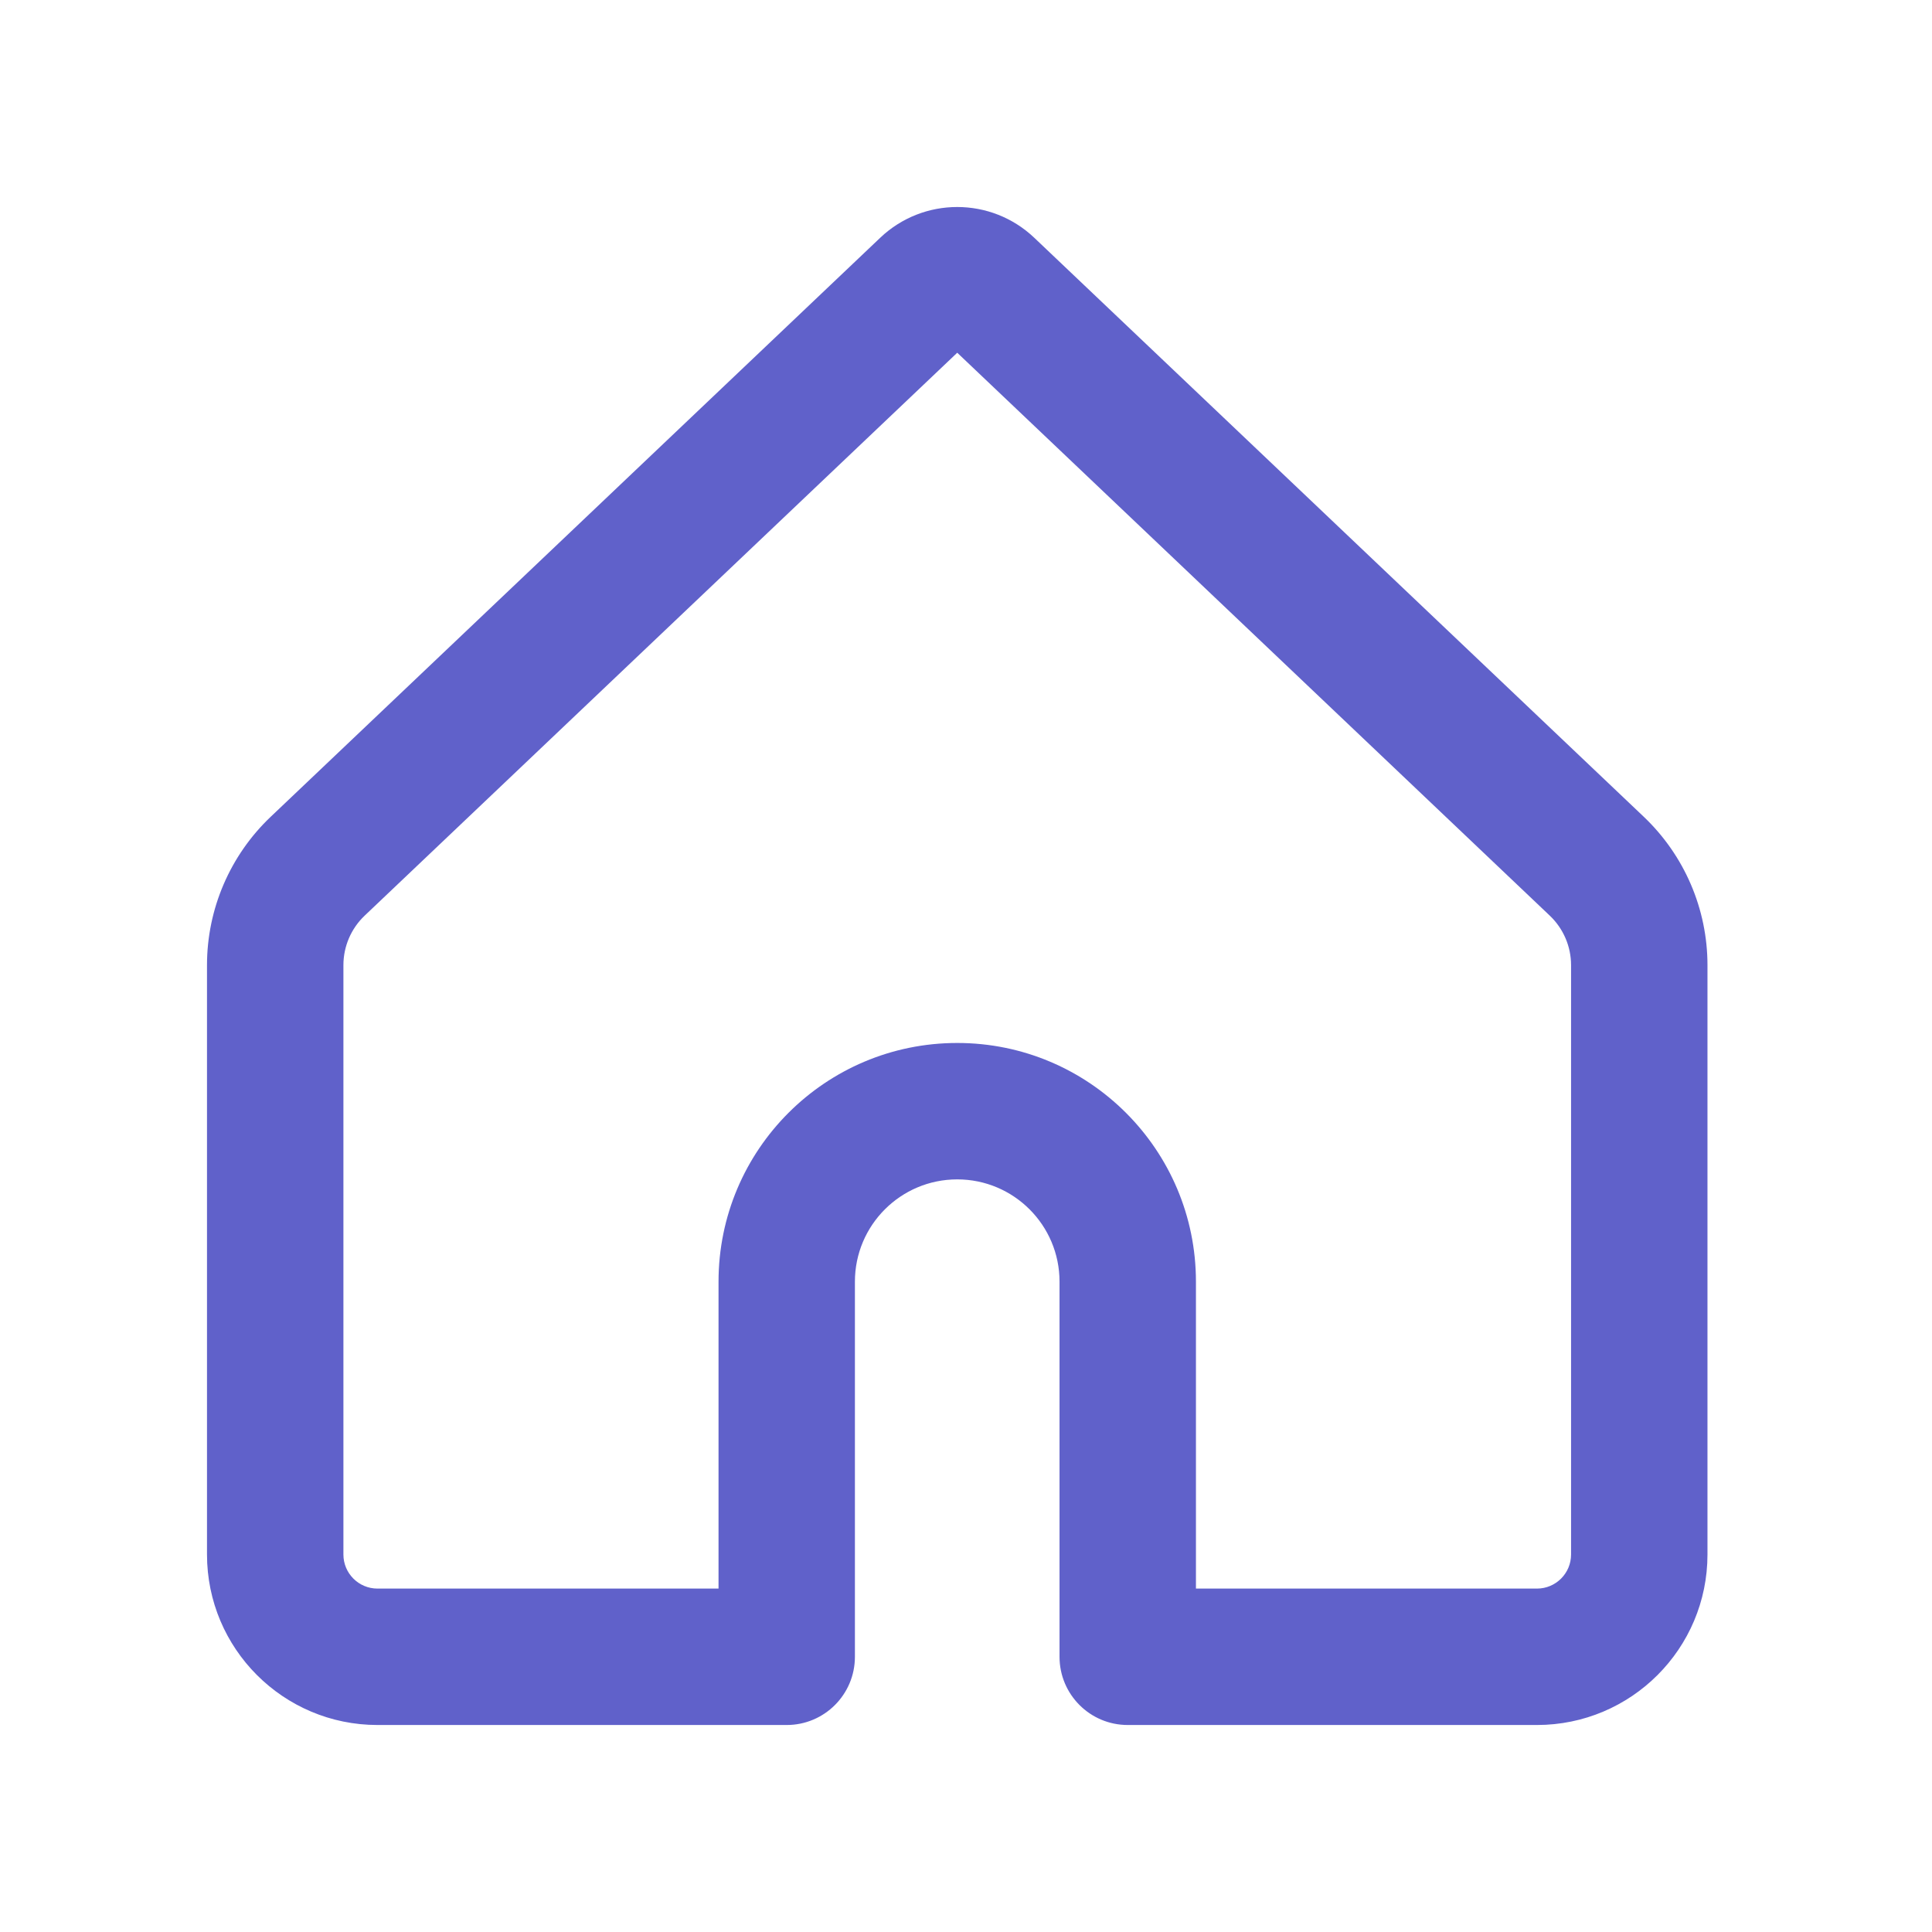 <svg width="56" height="56" viewBox="0 0 56 56" fill="none" xmlns="http://www.w3.org/2000/svg">
<path d="M29.979 6.892L47.646 23.675C48.824 24.795 49.492 26.349 49.492 27.975V45.058C49.492 47.787 47.279 50 44.549 50H32.688C31.596 50 30.711 49.115 30.711 48.023V37.15C30.711 35.512 29.383 34.185 27.746 34.185C26.108 34.185 24.78 35.512 24.78 37.15V48.023C24.78 49.115 23.895 50 22.803 50H10.942C8.213 50 6 47.787 6 45.058V27.975C6 26.349 6.667 24.795 7.846 23.675L25.513 6.892C26.764 5.703 28.727 5.703 29.979 6.892ZM27.746 10.224L10.569 26.541C10.176 26.915 9.954 27.433 9.954 27.975V45.058C9.954 45.604 10.396 46.046 10.942 46.046H20.827V37.15C20.827 33.329 23.924 30.231 27.746 30.231C31.567 30.231 34.665 33.329 34.665 37.15V46.046H44.549C45.095 46.046 45.538 45.604 45.538 45.058V27.975C45.538 27.433 45.315 26.915 44.922 26.541L27.746 10.224Z" fill="#6061CA"/>
</svg>
